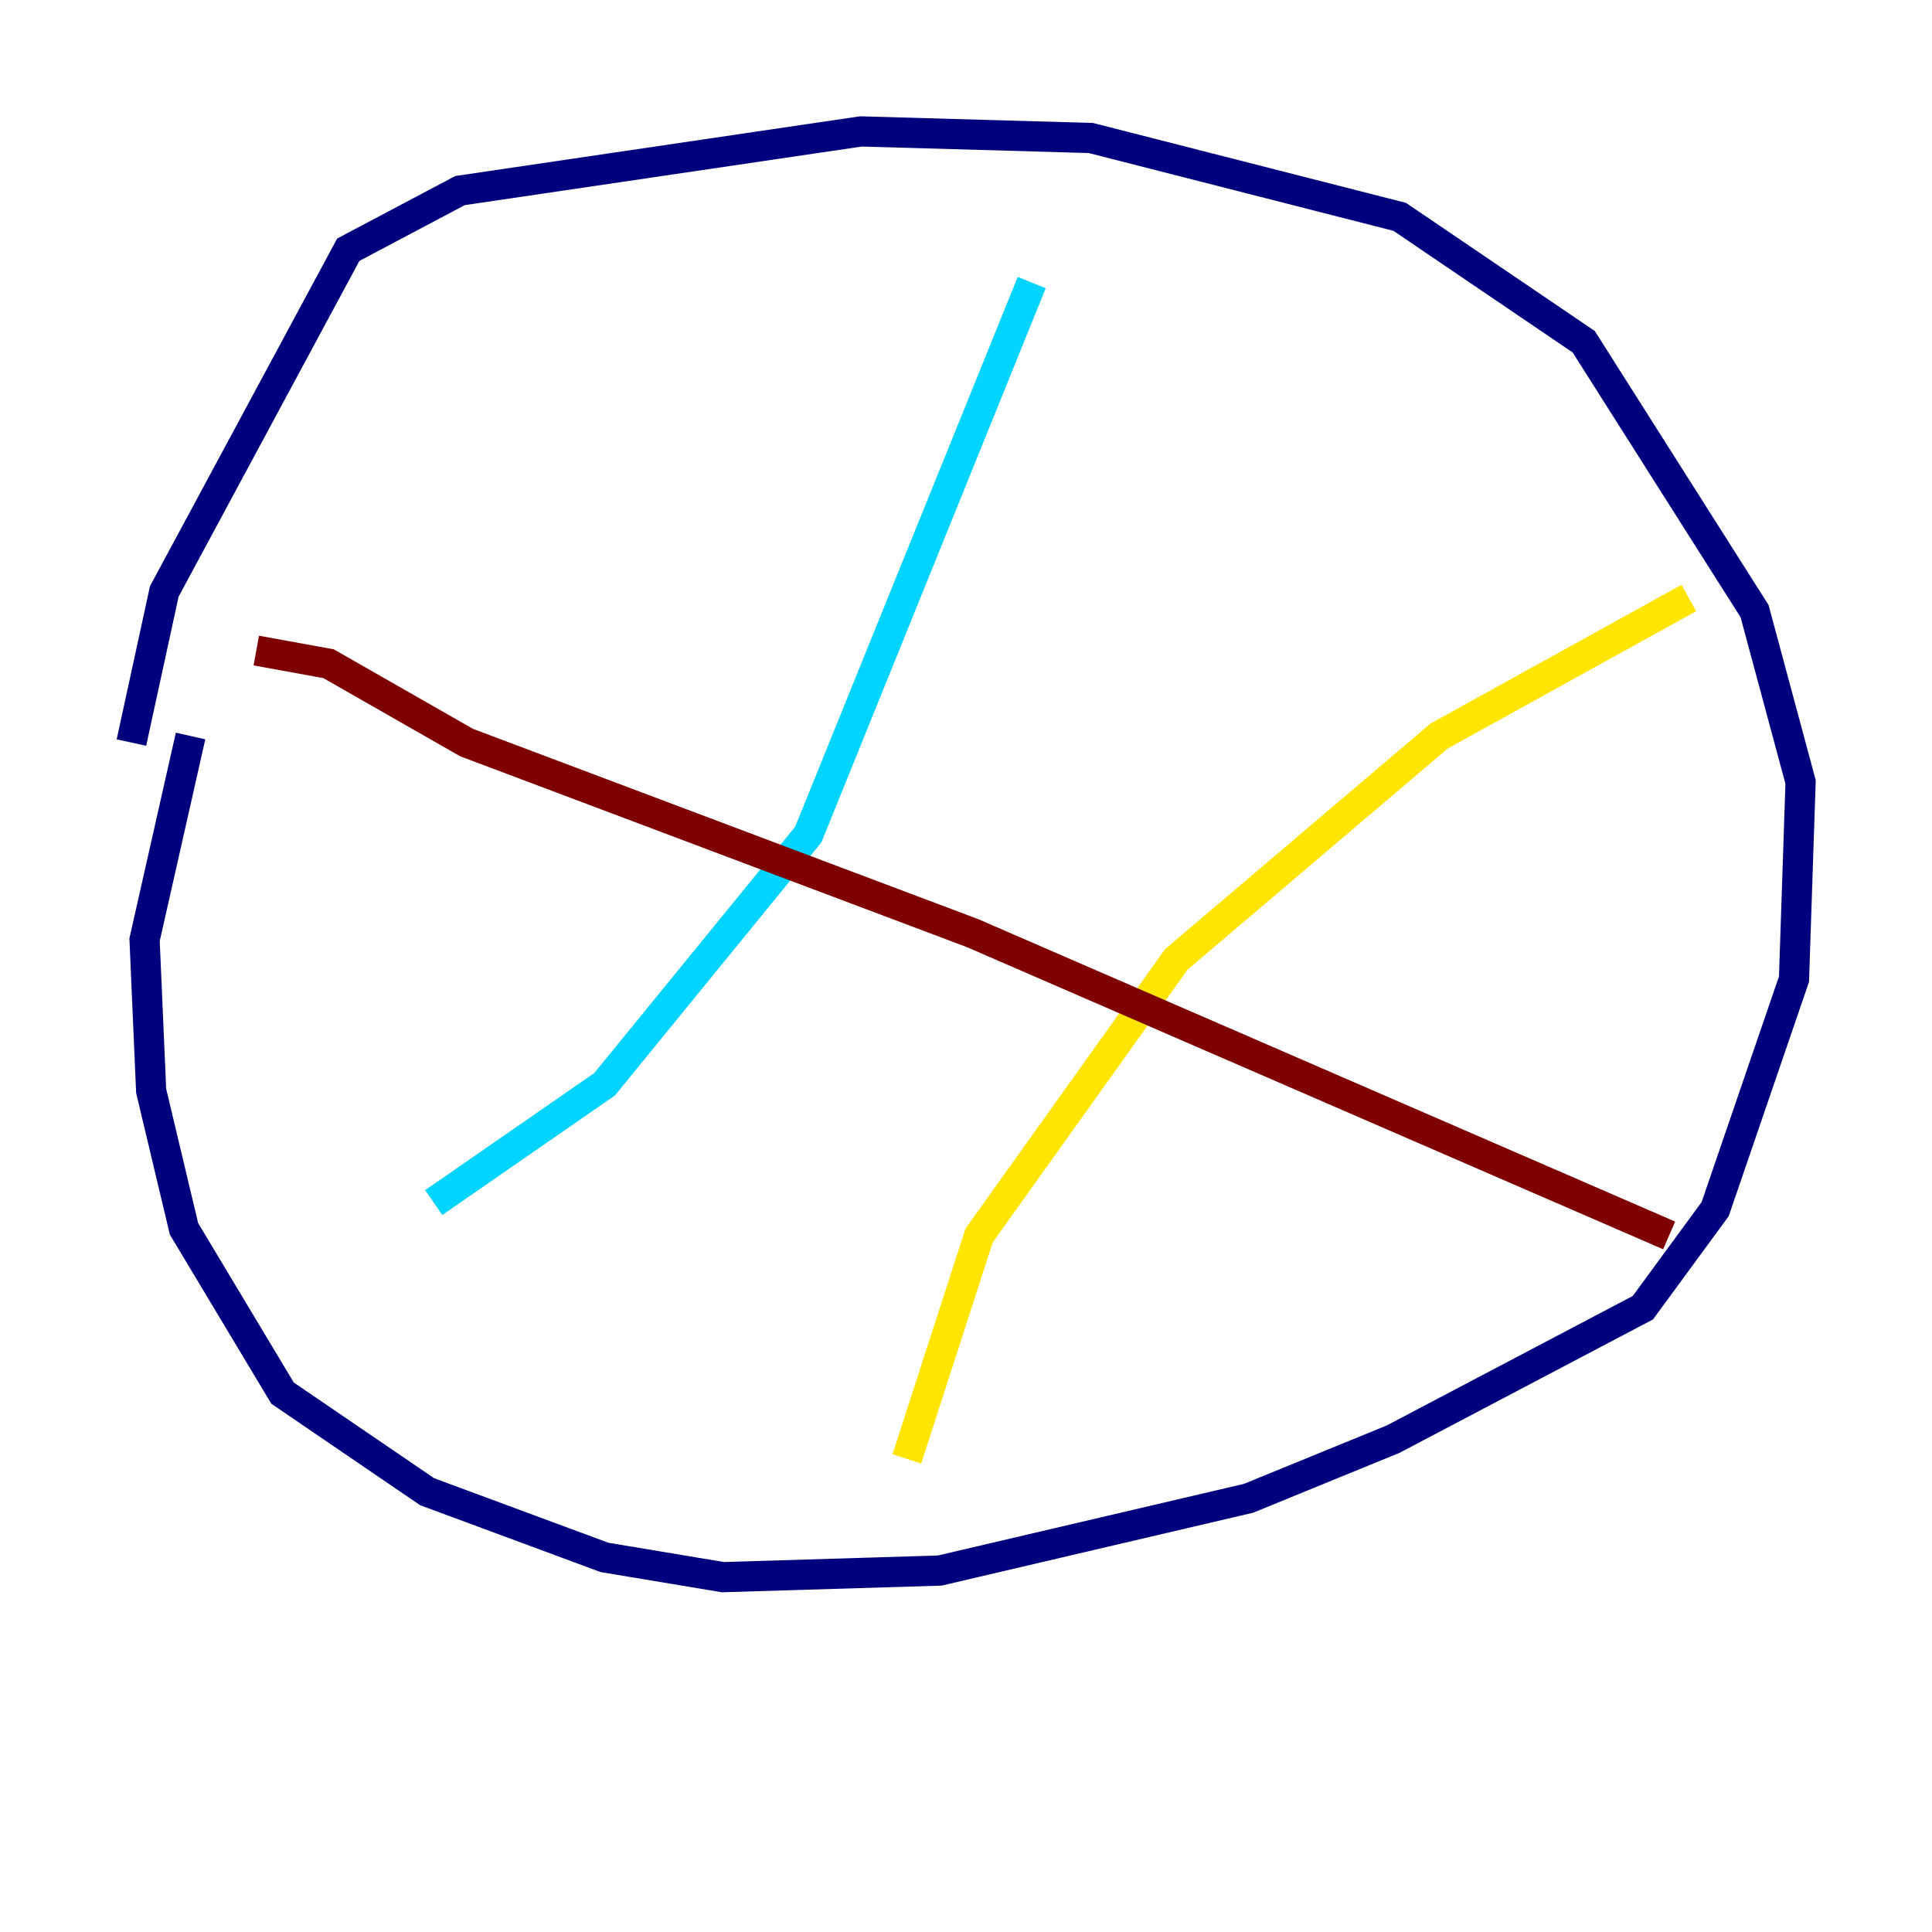 <?xml version="1.0" encoding="utf-8" ?>
<svg baseProfile="tiny" height="128" version="1.2" viewBox="0,0,128,128" width="128" xmlns="http://www.w3.org/2000/svg" xmlns:ev="http://www.w3.org/2001/xml-events" xmlns:xlink="http://www.w3.org/1999/xlink"><defs /><polyline fill="none" points="12.626,48.762 9.578,62.258 10.014,72.272 12.191,81.415 18.721,92.299 28.299,98.83 40.054,103.184 47.891,104.49 62.258,104.054 82.721,99.265 92.299,95.347 108.844,86.639 113.633,80.109 118.857,64.871 119.293,51.809 116.245,40.49 104.925,22.64 92.735,14.367 72.272,9.143 57.034,8.707 30.476,12.626 23.075,16.544 10.884,39.184 8.707,49.197" stroke="#00007f" stroke-width="2" /><polyline fill="none" points="68.354,18.721 53.551,55.292 40.054,71.837 28.735,79.674" stroke="#00d4ff" stroke-width="2" /><polyline fill="none" points="111.891,39.619 95.347,48.762 77.932,63.565 64.871,81.85 60.082,96.653" stroke="#ffe500" stroke-width="2" /><polyline fill="none" points="16.98,43.102 21.769,43.973 30.912,49.197 64.435,61.823 110.585,81.85" stroke="#7f0000" stroke-width="2" /></svg>